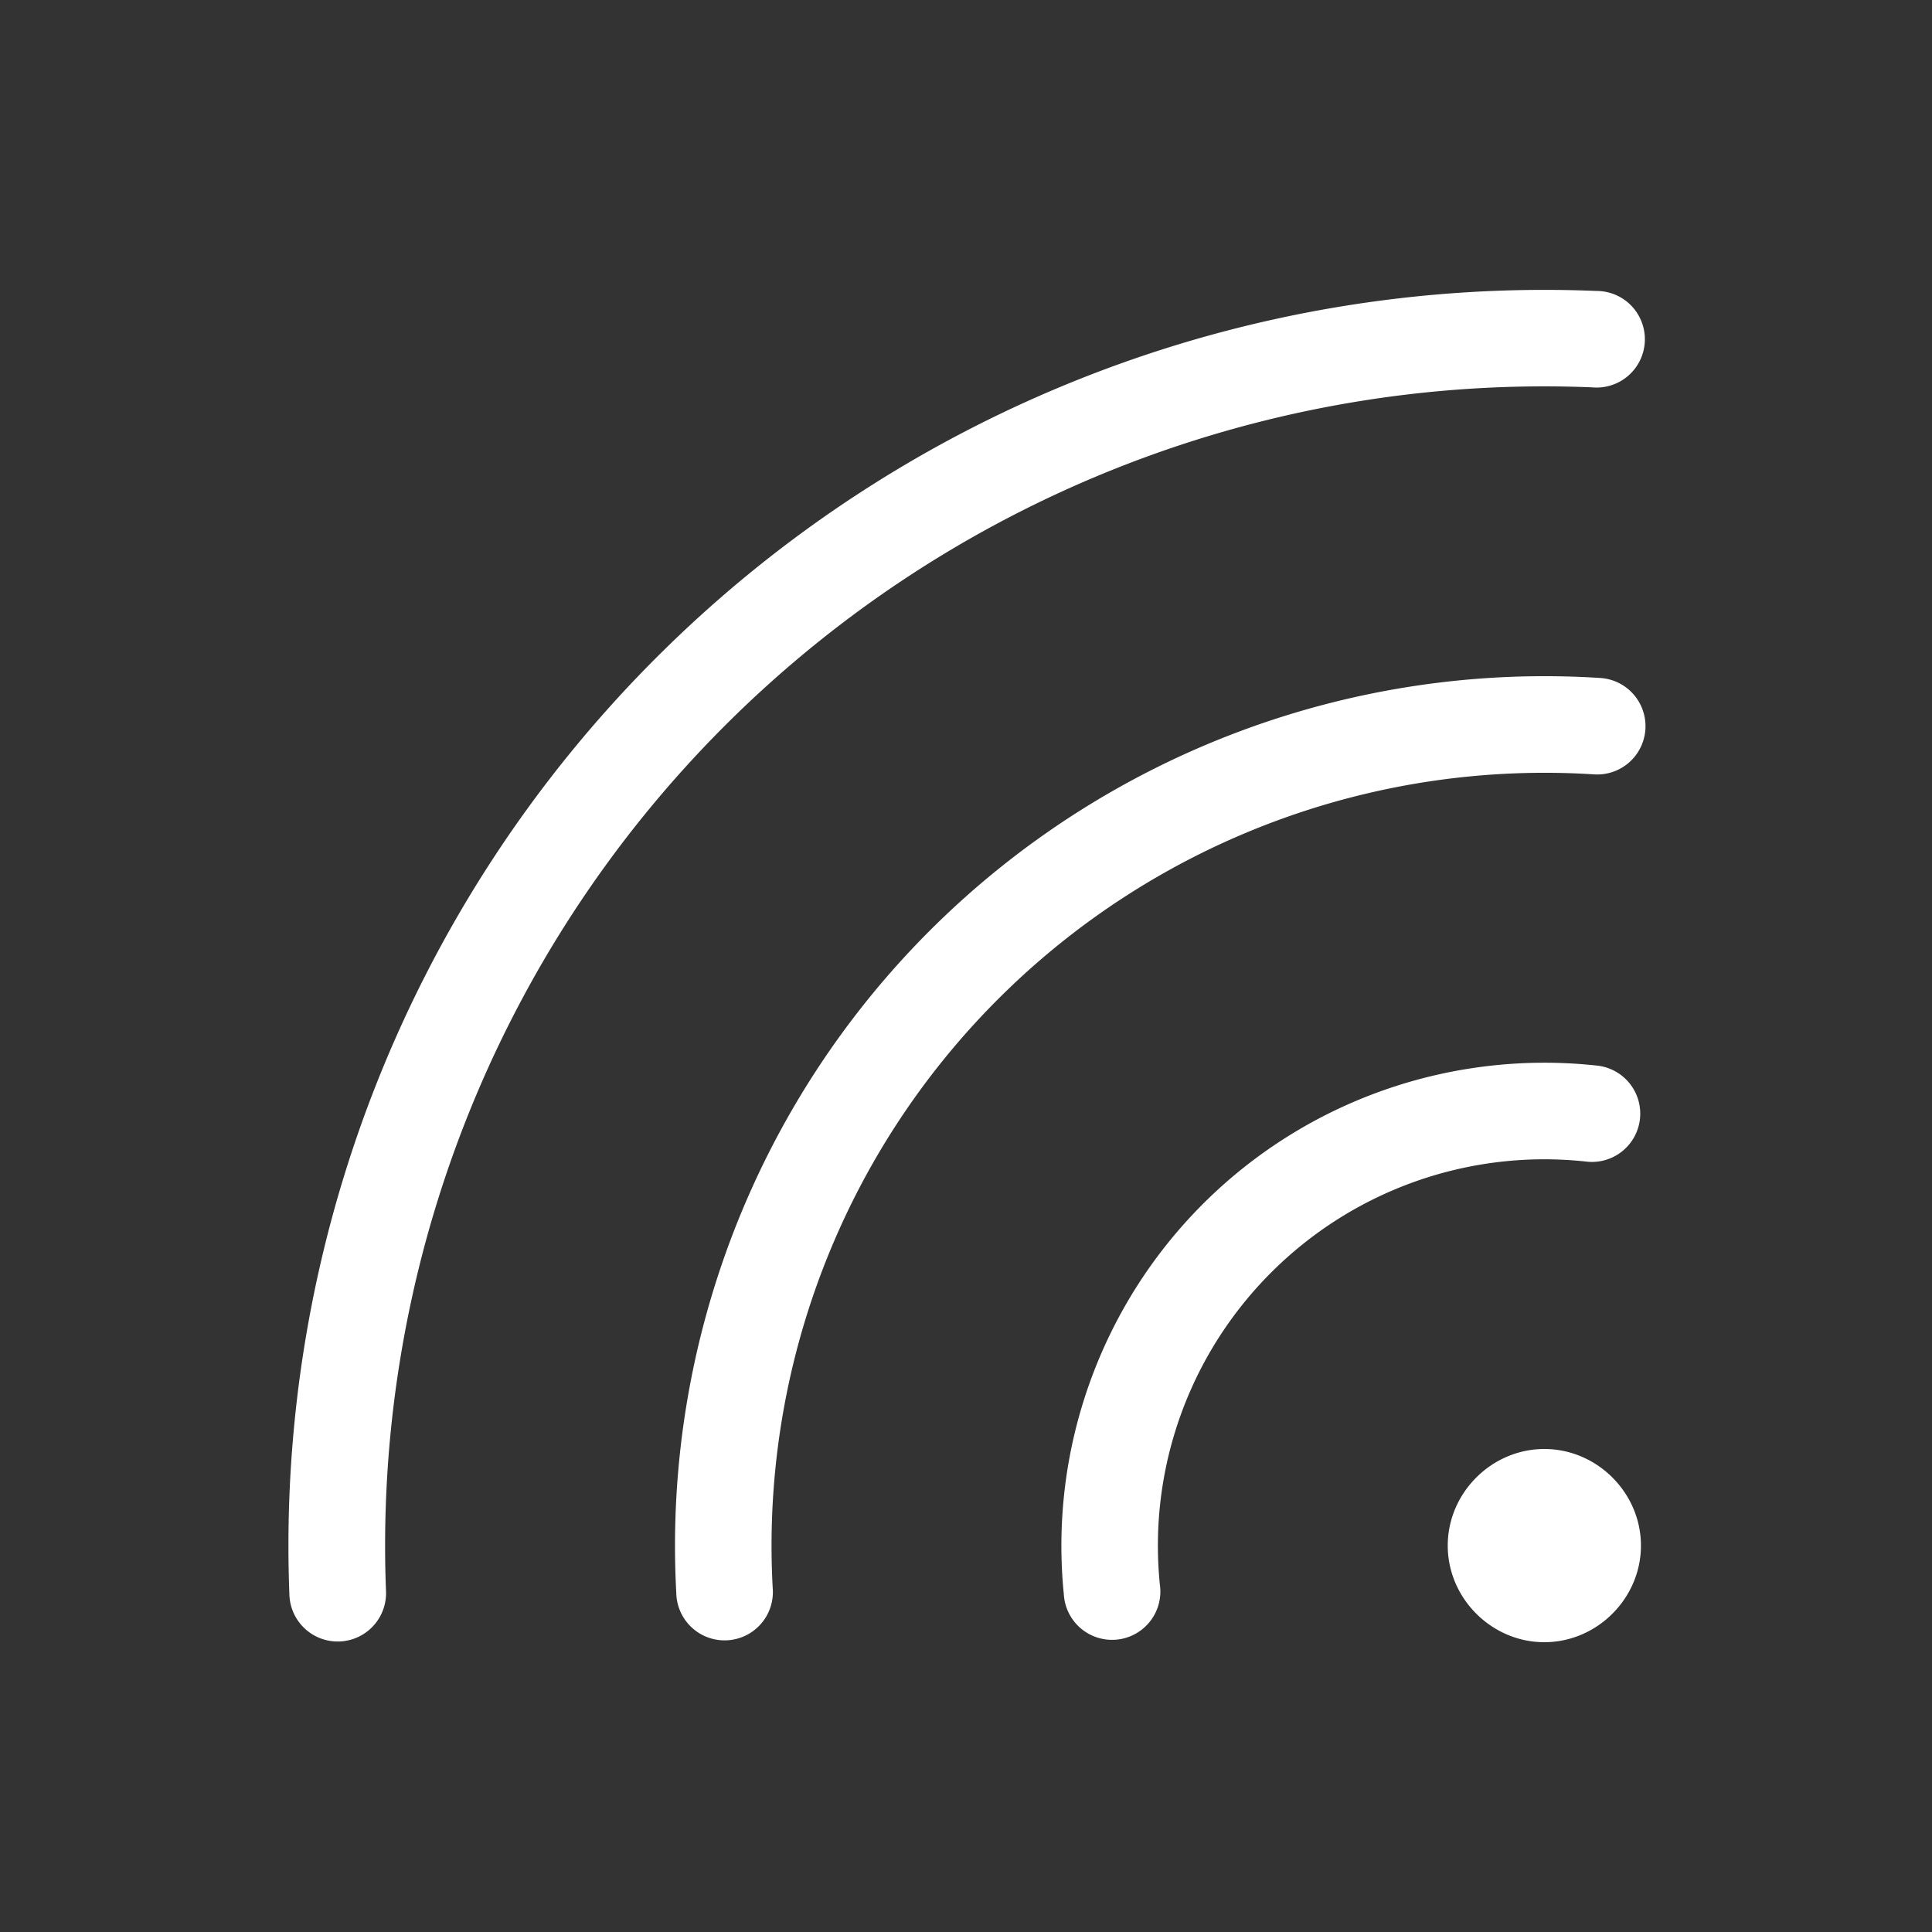 <svg xmlns="http://www.w3.org/2000/svg" style="background: #808080" height="64" width="64" viewBox="24 260 20 20">
  <rect x="24" y="260" width="20" height="20" fill="#333333" stroke="none"/>
  <g style="fill: #ffffff;" id="g21947" transform="matrix(-1,0,0,1,67.987,-21)" data-label="M-2">
    <path id="circle21927" style="color: rgb(0, 0, 0); fill: #ffffff; stroke-linecap: round; stroke-linejoin: round;" d="m 27.461,284.012 a 0.5,0.5 0 1 0 0.043,0.998 c 3.348,-0.139 6.601,1.129 8.973,3.496 2.372,2.367 3.646,5.618 3.514,8.967 a 0.5,0.5 0 1 0 1,0.039 c 0.143,-3.627 -1.237,-7.149 -3.807,-9.713 -2.569,-2.564 -6.096,-3.937 -9.723,-3.787 z m -0.033,4.006 a 0.5,0.5 0 1 0 0.062,0.998 c 2.282,-0.145 4.517,0.693 6.141,2.303 1.624,1.609 2.482,3.836 2.357,6.119 a 0.5,0.5 0 1 0 0.998,0.055 c 0.14,-2.568 -0.824,-5.075 -2.65,-6.885 -1.827,-1.81 -4.342,-2.753 -6.908,-2.59 z m 0.037,4.012 a 0.5,0.5 0 1 0 0.107,0.994 c 1.2,-0.129 2.392,0.29 3.248,1.141 0.856,0.851 1.282,2.04 1.16,3.24 a 0.5,0.5 0 1 0 0.994,0.102 c 0.152,-1.5 -0.38,-2.99 -1.449,-4.053 -1.069,-1.063 -2.562,-1.585 -4.061,-1.424 z M 28,296 c -0.546,0 -1,0.454 -1,1 0,0.546 0.454,1 1,1 0.546,0 1,-0.454 1,-1 0,-0.546 -0.454,-1 -1,-1 z"></path>
  </g>
</svg>